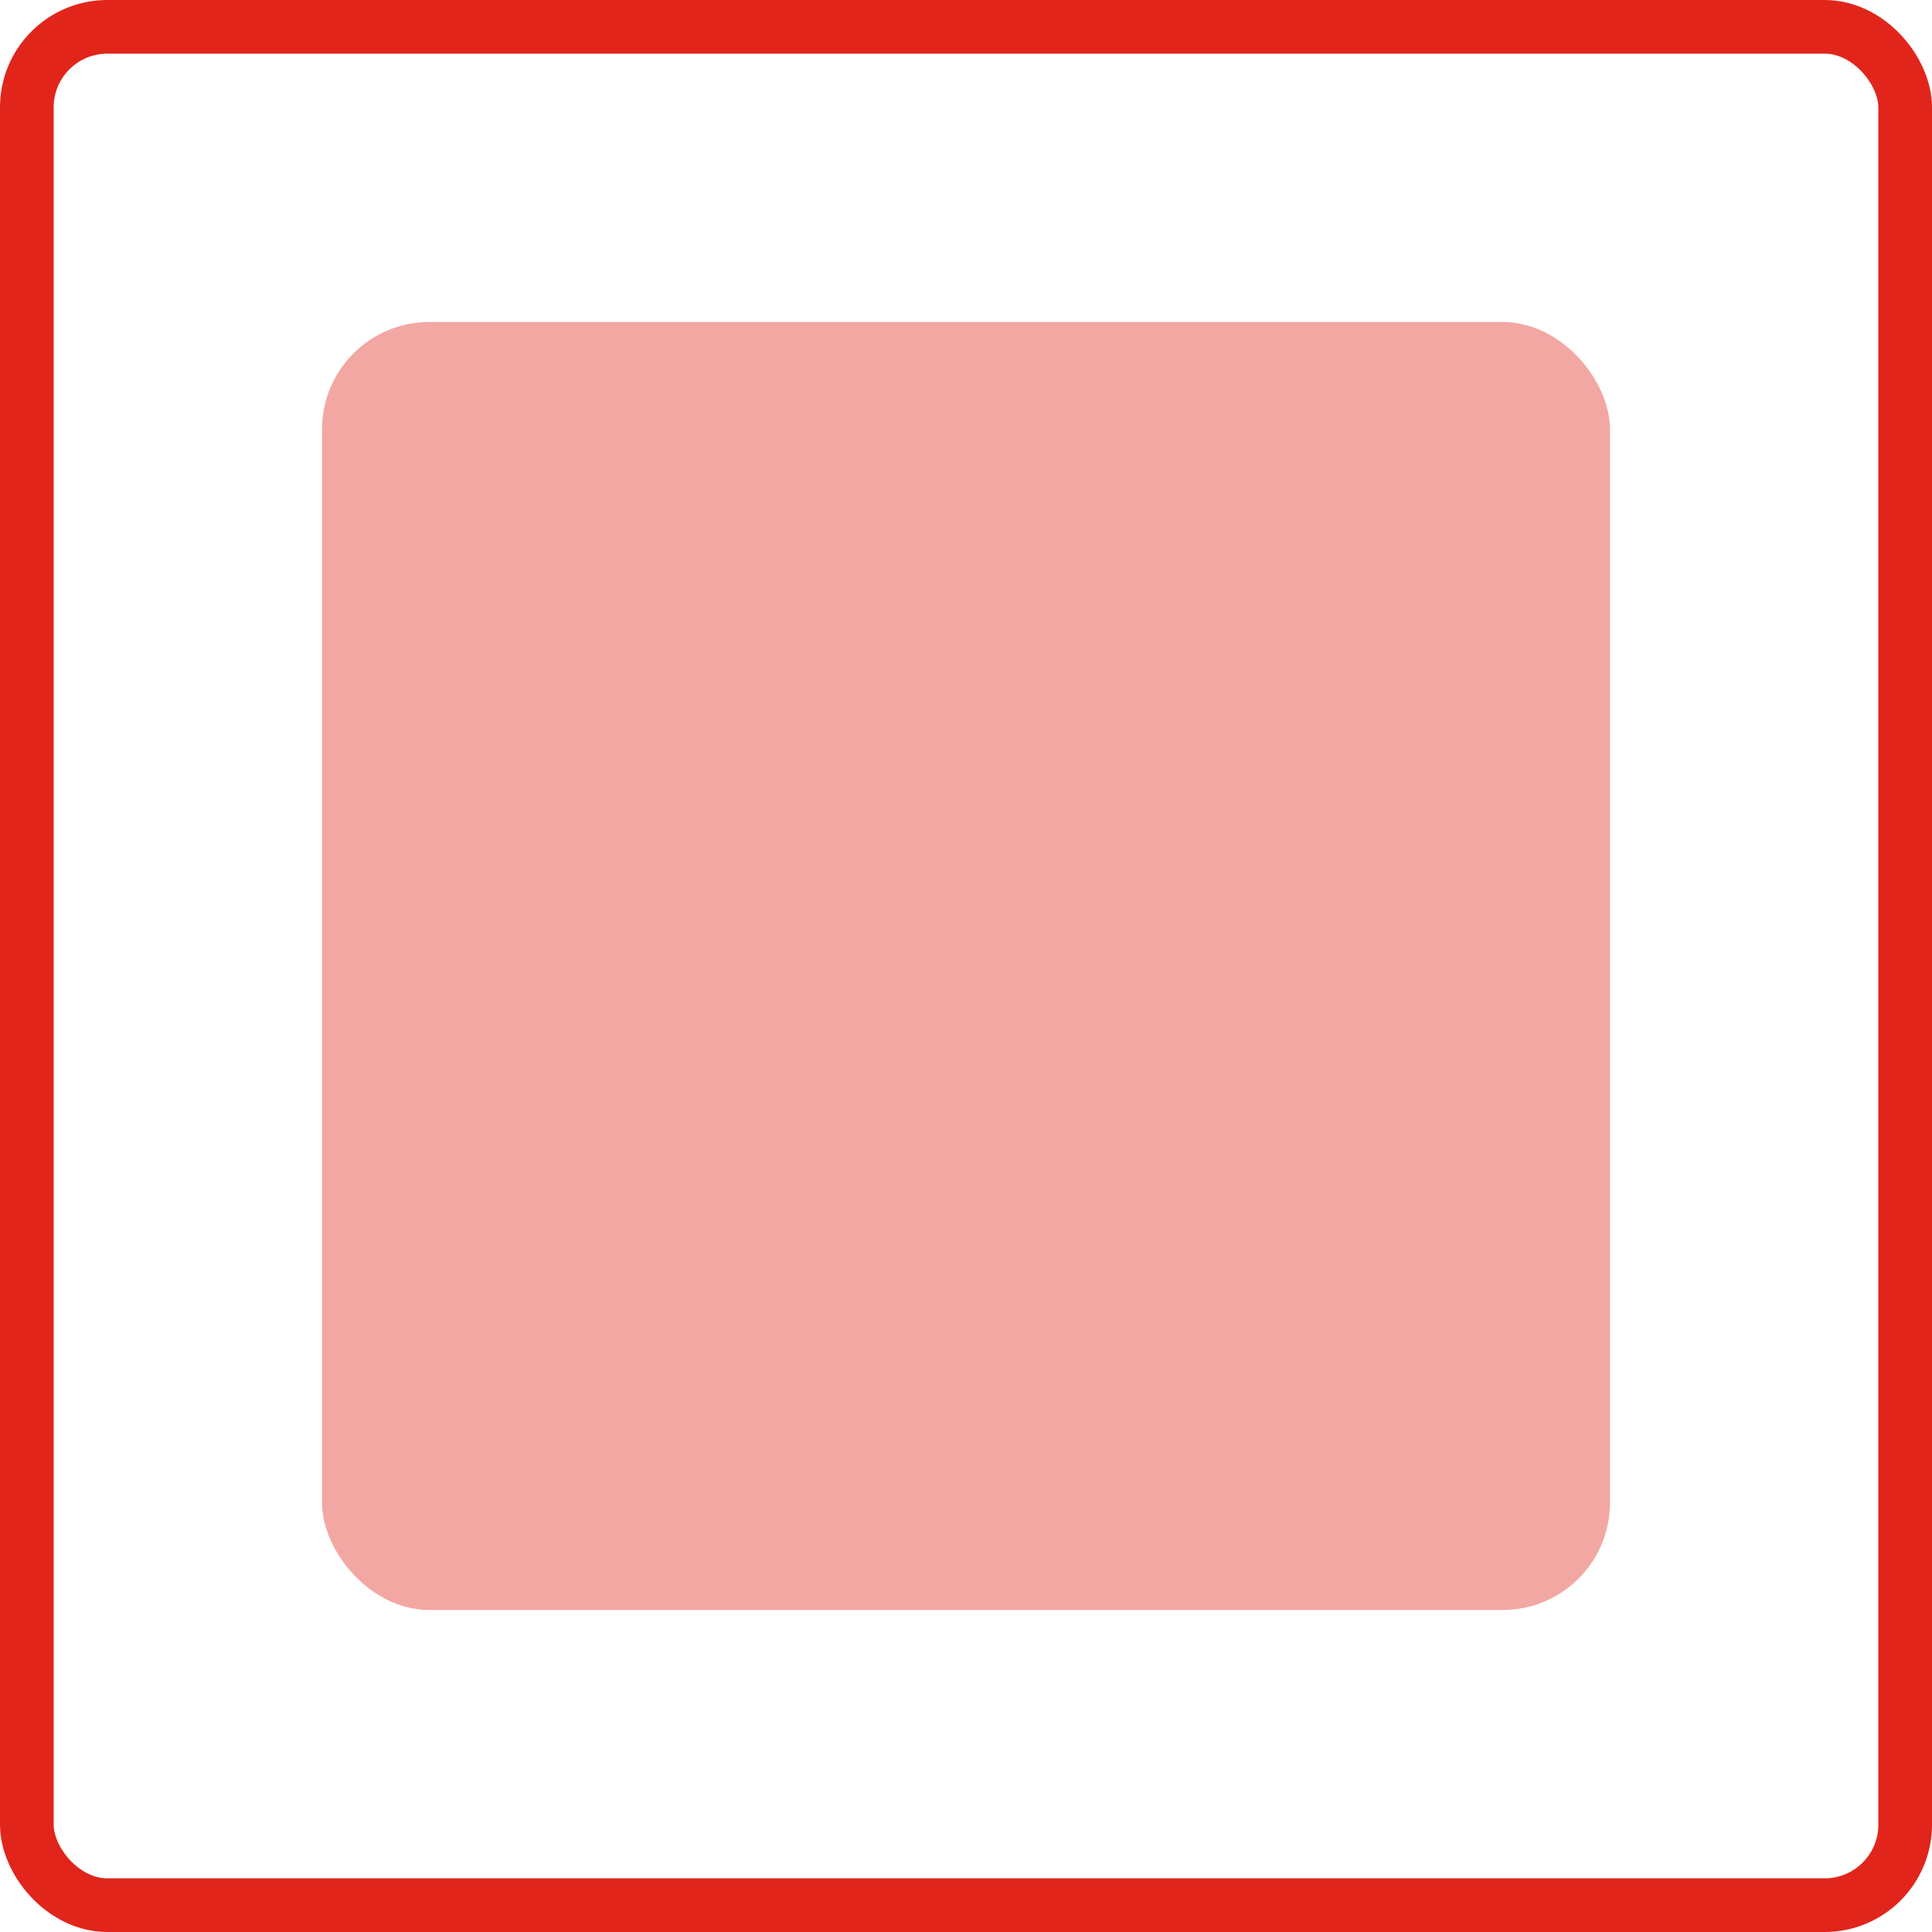 <svg width="36" height="36" viewBox="0 0 36 36" fill="none" xmlns="http://www.w3.org/2000/svg">
<rect x="0.5" y="0.5" width="35" height="35" rx="1.5" stroke="#E1251B"/>
<rect x="6" y="6" width="24" height="24" rx="2" fill="#E1251B" fill-opacity="0.4"/>
</svg>
